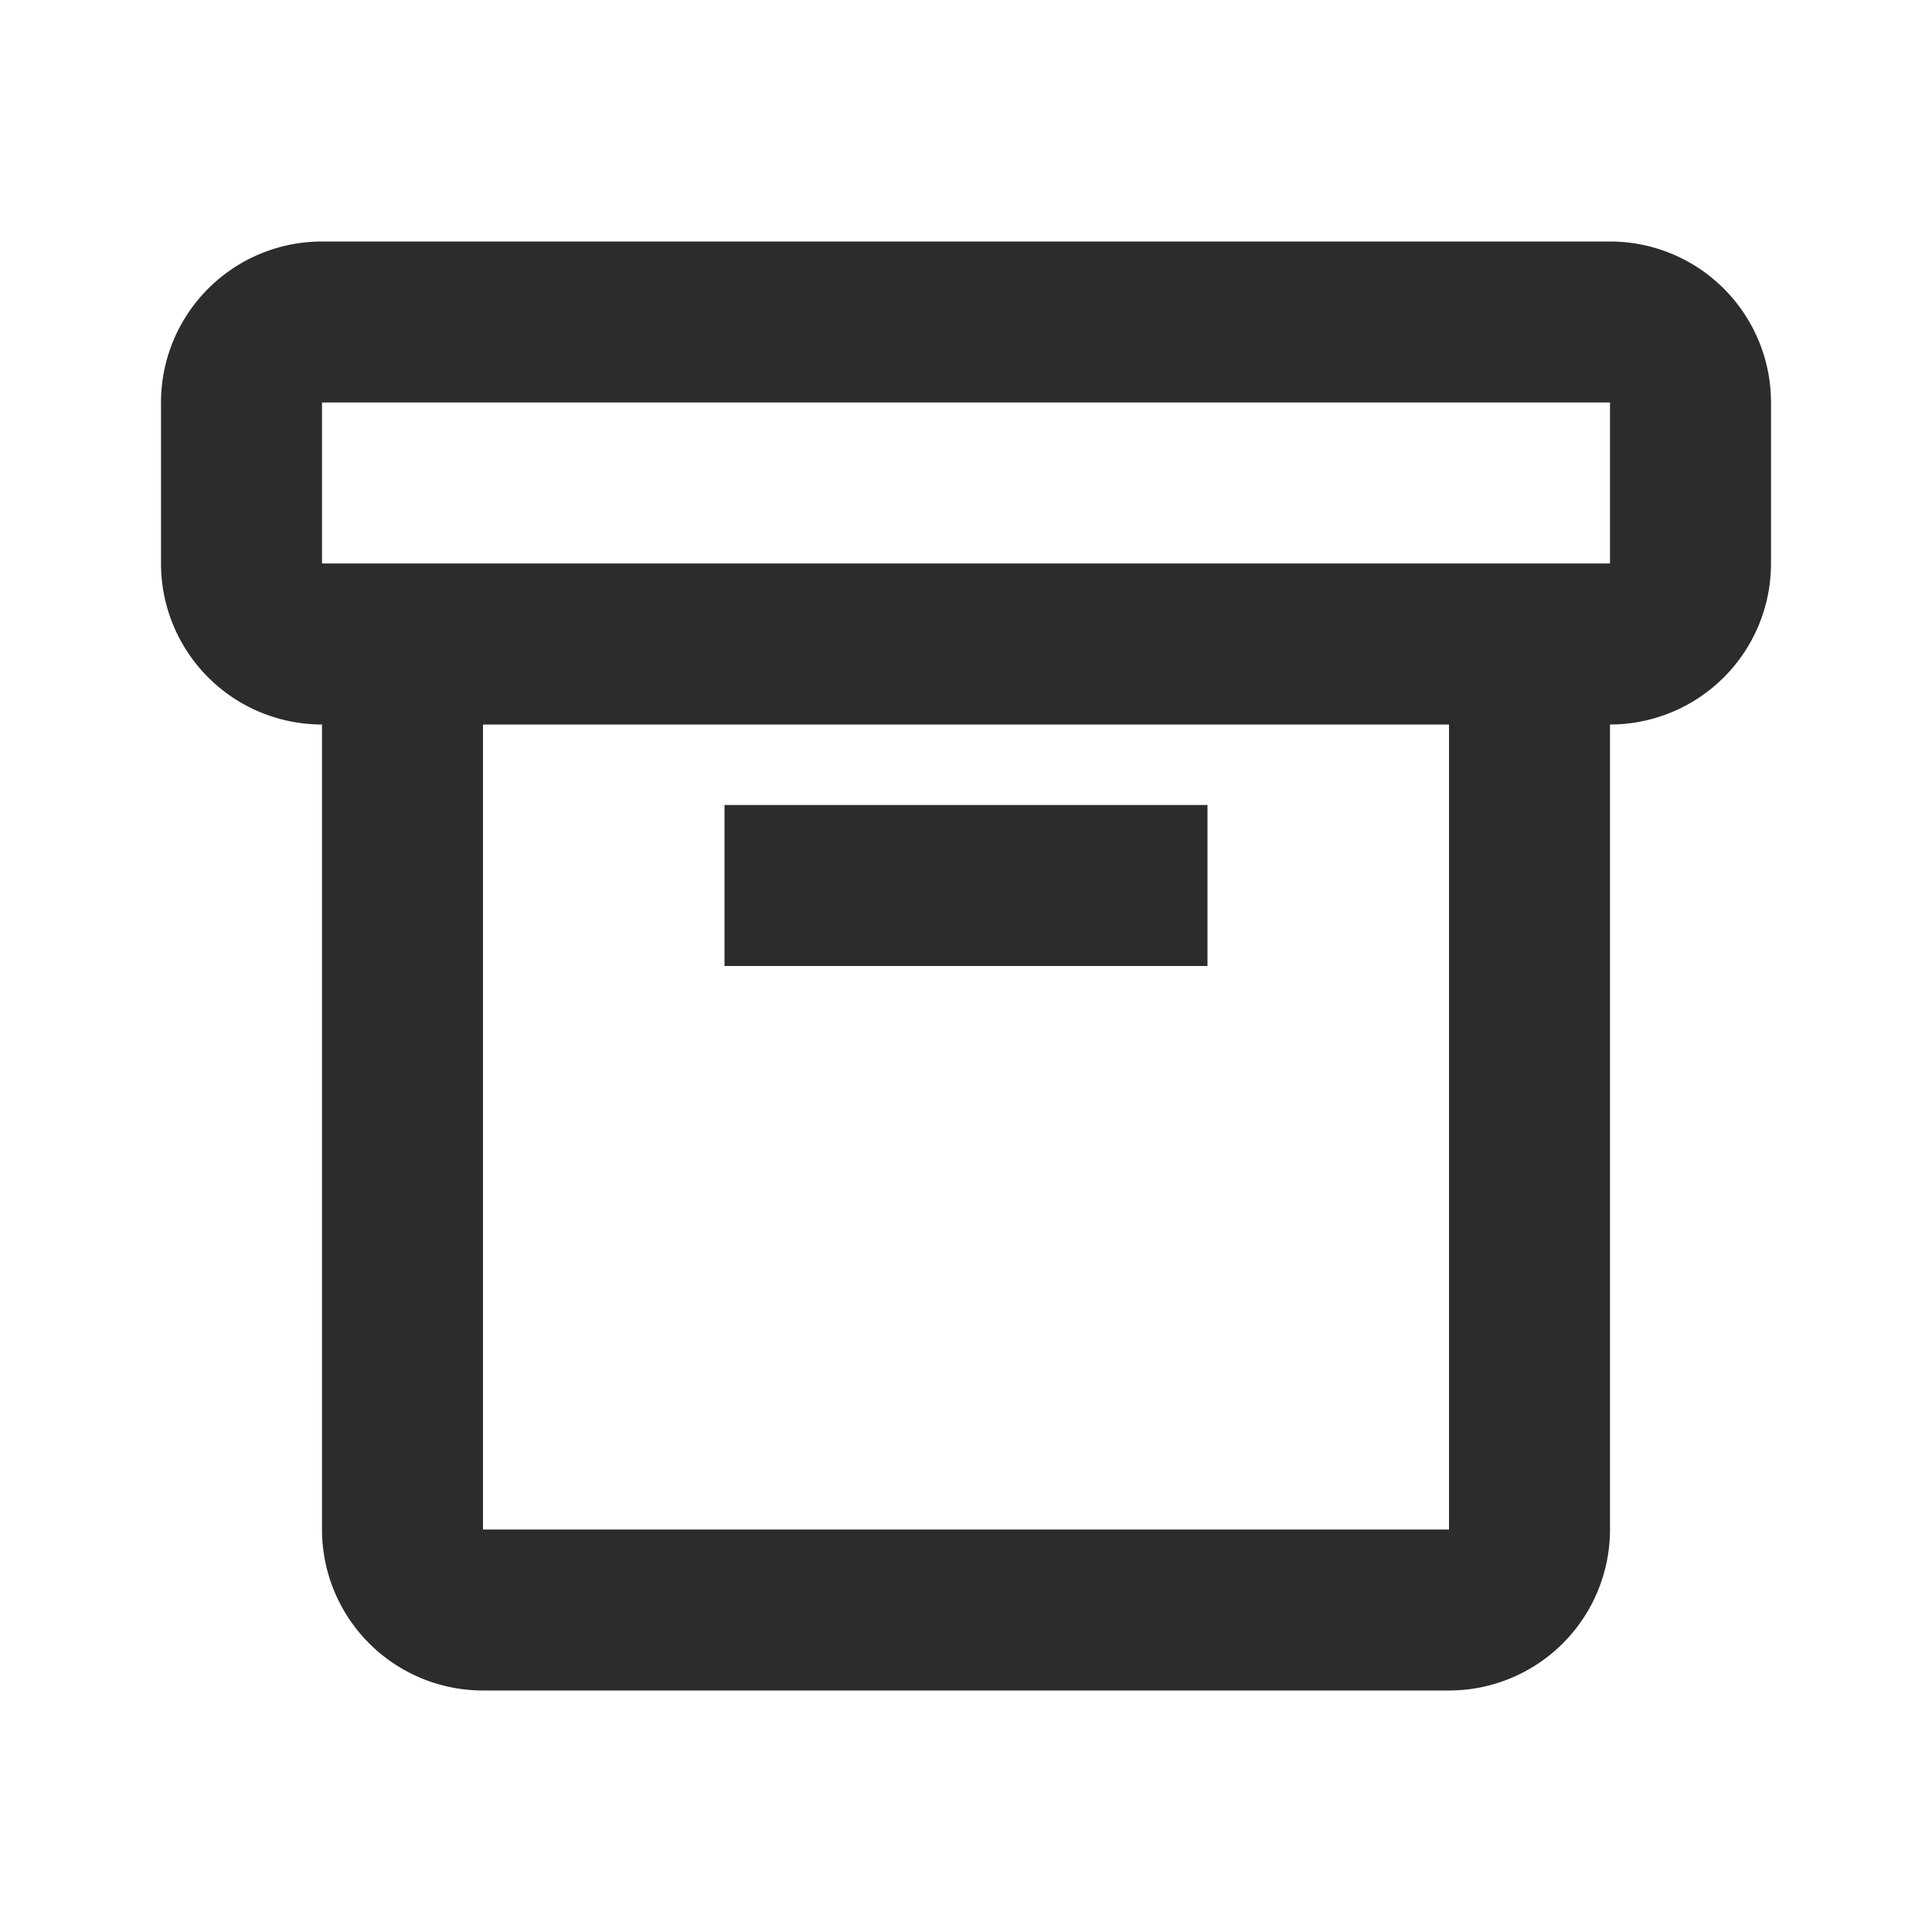 <?xml version="1.0" standalone="no"?><!DOCTYPE svg PUBLIC "-//W3C//DTD SVG 1.1//EN" "http://www.w3.org/Graphics/SVG/1.1/DTD/svg11.dtd"><svg t="1732206198622" class="icon" viewBox="0 0 1024 1024" version="1.1" xmlns="http://www.w3.org/2000/svg" p-id="26700" xmlns:xlink="http://www.w3.org/1999/xlink" width="200" height="200"><path d="M853.333 384v426.667a85.333 85.333 0 0 1-85.333 85.333H256a85.333 85.333 0 0 1-85.333-85.333V384a85.333 85.333 0 0 1-85.333-85.333V213.333a85.333 85.333 0 0 1 85.333-85.333h682.667a85.333 85.333 0 0 1 85.333 85.333v85.333a85.333 85.333 0 0 1-85.333 85.333zM256 384v426.667h512V384H256z m128 128v-85.333h256v85.333H384zM170.667 213.333v85.333h682.667V213.333H170.667z" p-id="26701" fill="#2c2c2c"></path></svg>